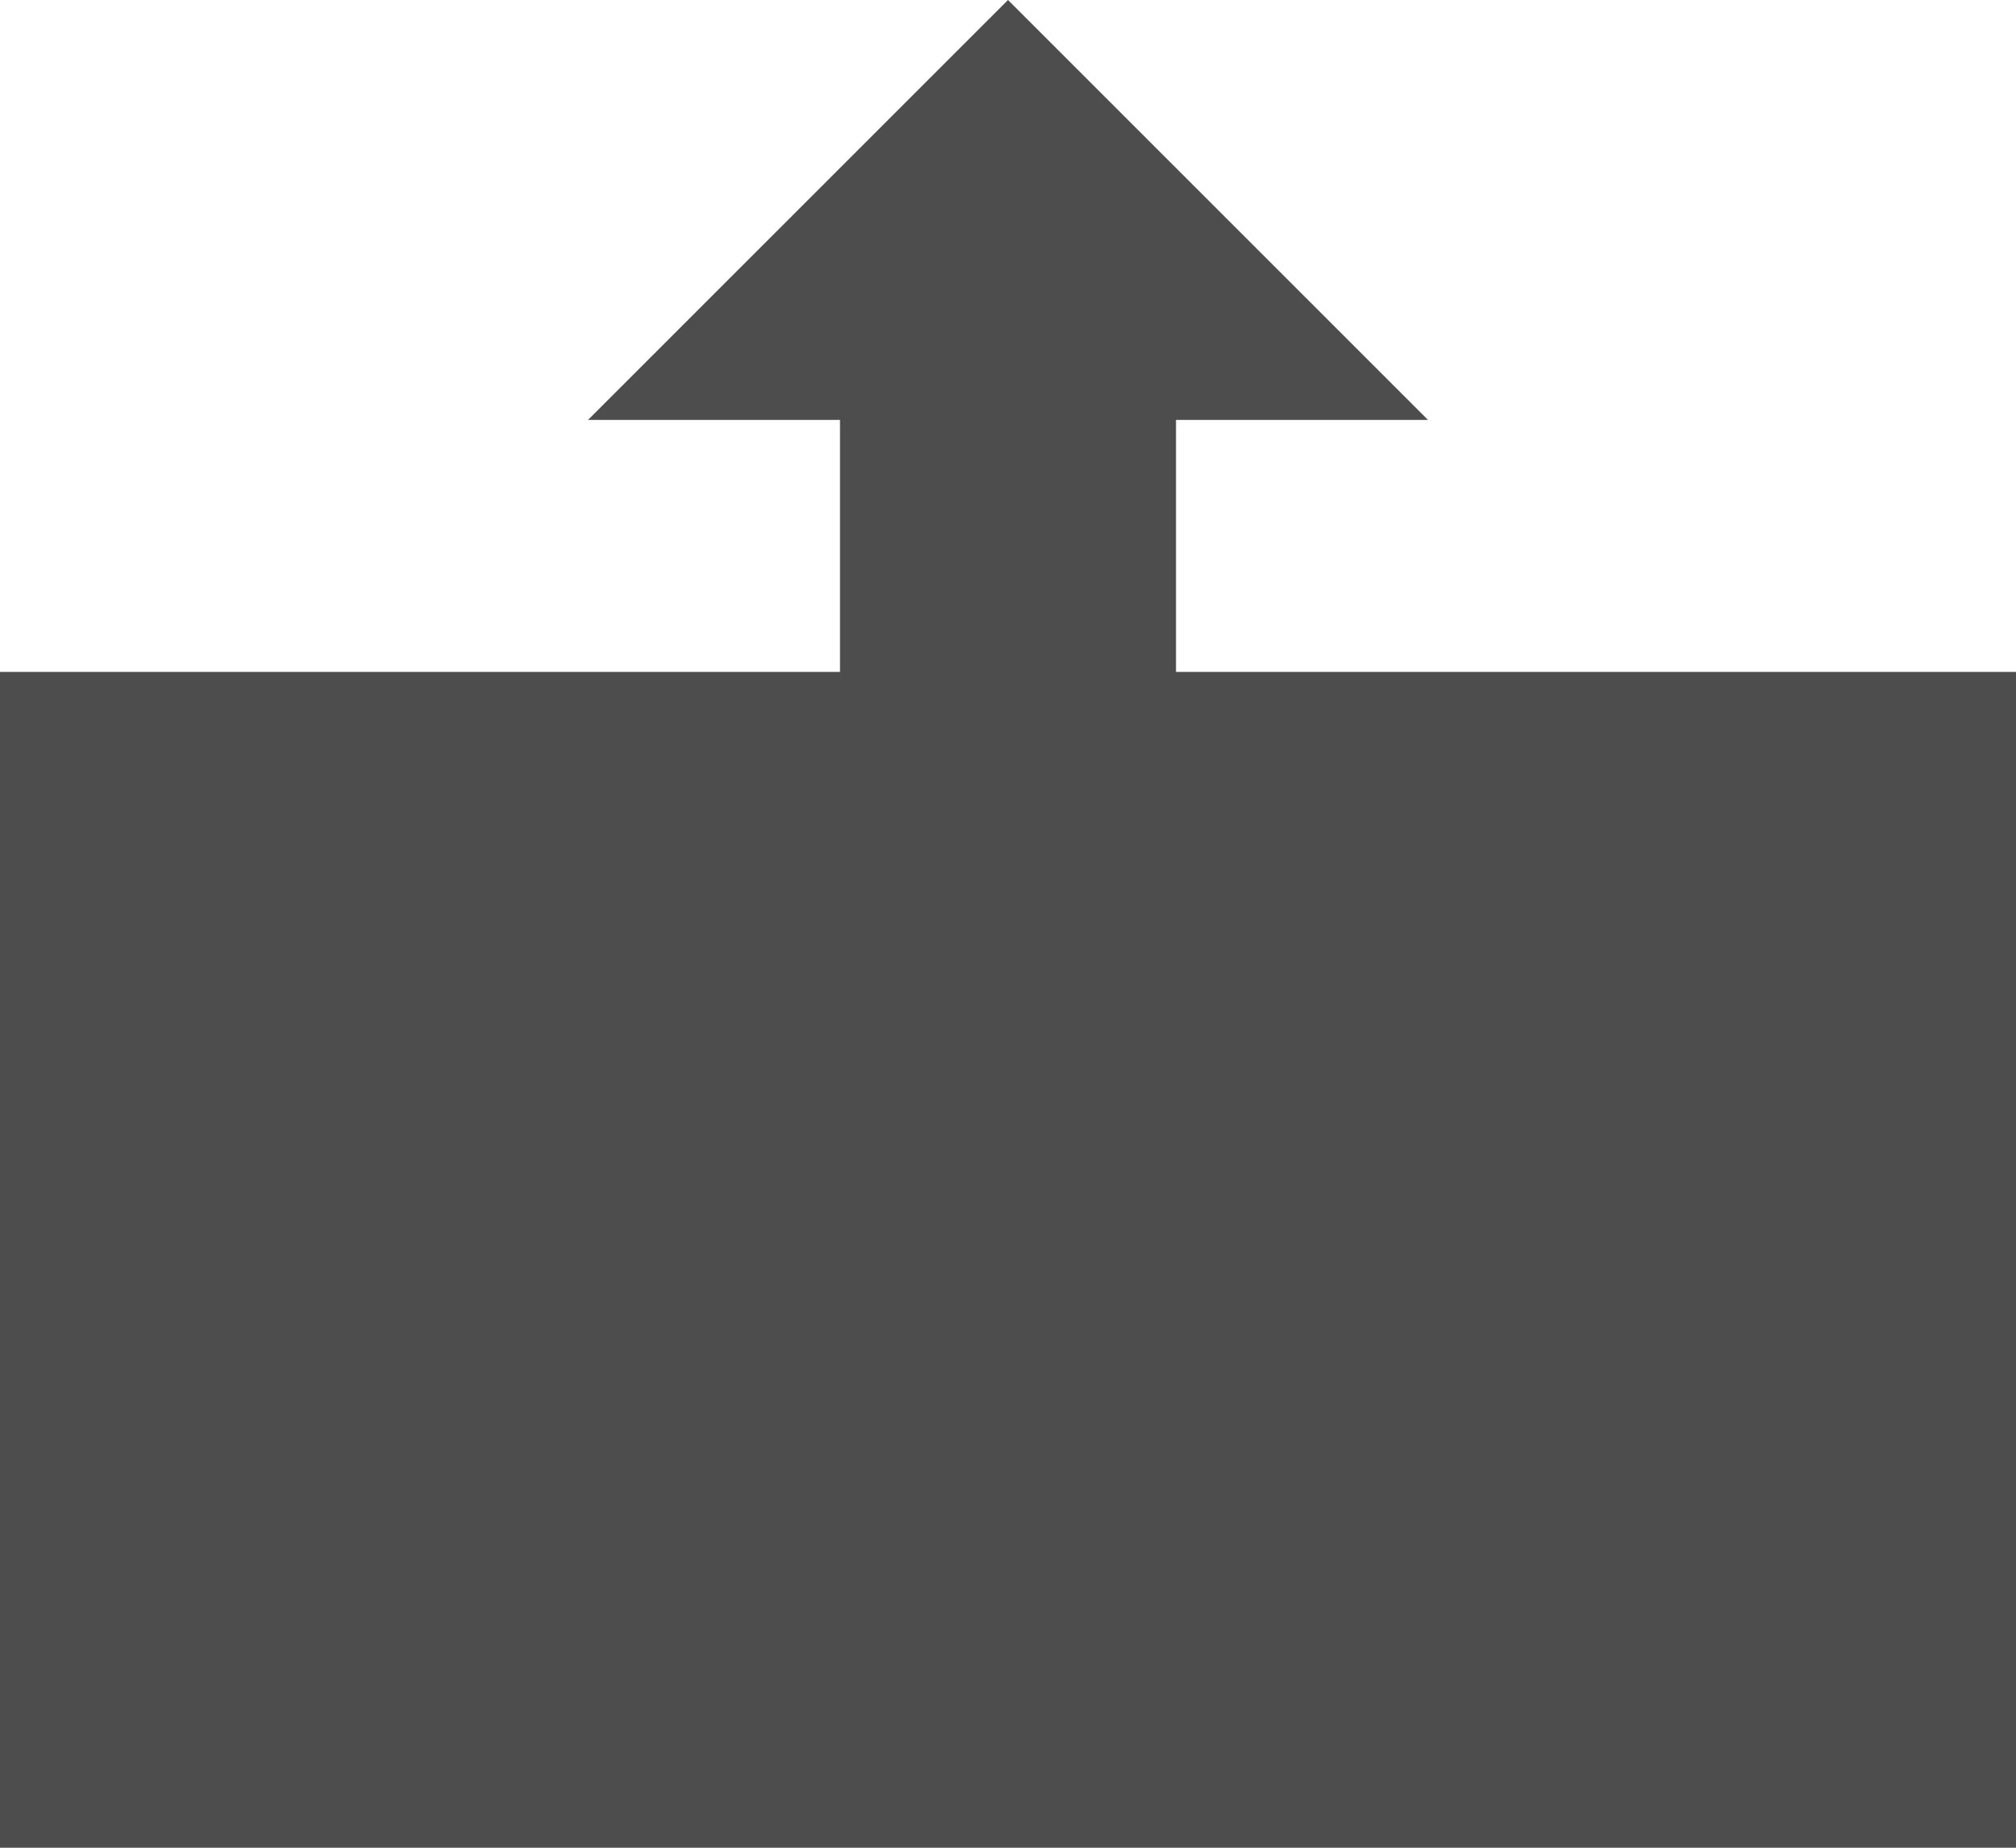 <?xml version="1.0" encoding="UTF-8"?>
<svg xmlns="http://www.w3.org/2000/svg" xmlns:xlink="http://www.w3.org/1999/xlink" width="24pt" height="22pt" viewBox="0 0 24 22" version="1.1">
<g id="surface1">
<path style=" stroke:none;fill-rule:nonzero;fill:rgb(30.196%,30.196%,30.196%);fill-opacity:1;" d="M 12 0 L 7 5 L 10 5 L 10 8 L 0 8 L 0 22 L 24 22 L 24 8 L 14 8 L 14 5 L 17 5 Z M 12 0 "/>
</g>
</svg>
